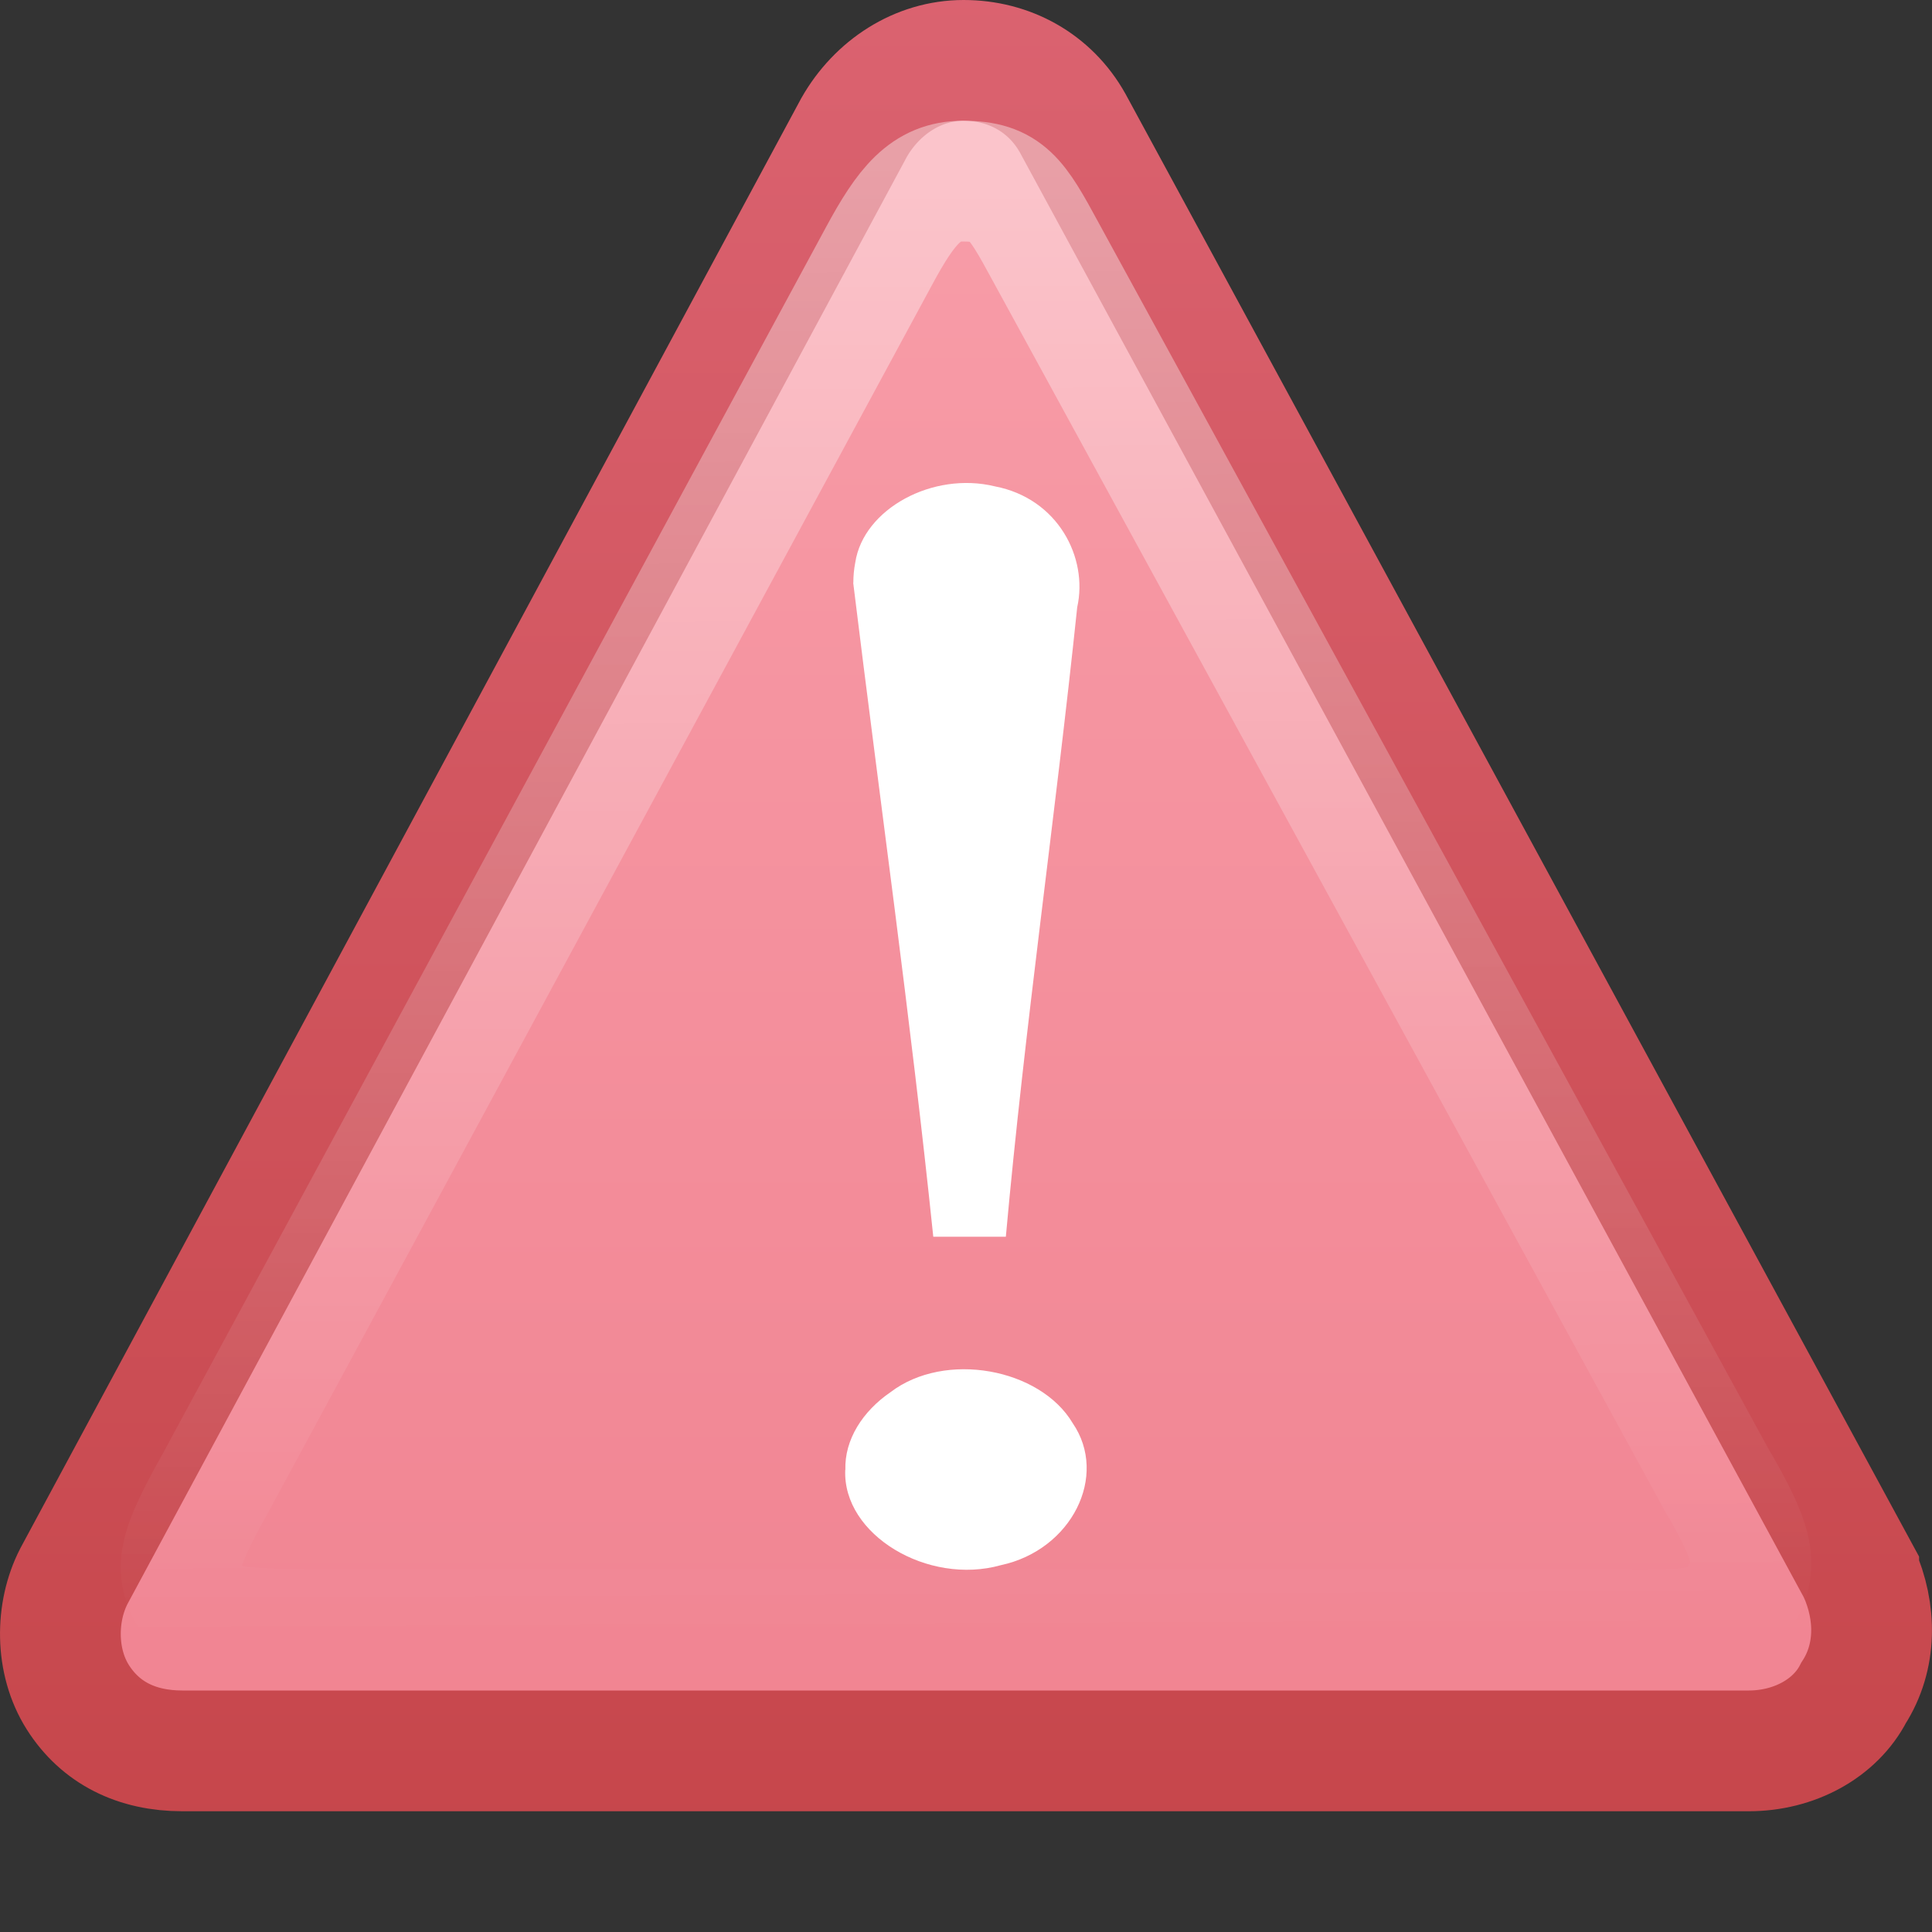 <?xml version="1.0" encoding="UTF-8" standalone="no"?>
<!-- Created with Inkscape (http://www.inkscape.org/) -->

<svg
   xmlns:svg="http://www.w3.org/2000/svg"
   xmlns="http://www.w3.org/2000/svg"
   xmlns:xlink="http://www.w3.org/1999/xlink"
   version="1.0"
   width="16"
   height="16"
   id="svg2509">
  <rect width="100%" height="100%" fill="#333333" stroke="none"/>
  <defs
     id="defs2511">
    <linearGradient
       x1="4.191"
       y1="11.113"
       x2="47.32"
       y2="56.052"
       id="linearGradient11223"
       gradientUnits="userSpaceOnUse">
      <stop
         id="stop11225"
         style="stop-color:white;stop-opacity:1"
         offset="0" />
      <stop
         id="stop11227"
         style="stop-color:white;stop-opacity:0"
         offset="1" />
    </linearGradient>
    <linearGradient
       id="linearGradient7012-661-145-733-759-865-745-661-970-94">
      <stop
         id="stop3618"
         style="stop-color:#f9a1ac;stop-opacity:1"
         offset="0" />
      <stop
         id="stop3620"
         style="stop-color:#f08290;stop-opacity:1"
         offset="1" />
    </linearGradient>
    <linearGradient
       id="linearGradient3390-178-986-453">
      <stop
         id="stop3624"
         style="stop-color:#c6464b;stop-opacity:1"
         offset="0" />
      <stop
         id="stop3626"
         style="stop-color:#dc6472;stop-opacity:1"
         offset="1" />
    </linearGradient>
    <linearGradient
       x1="29.127"
       y1="19.788"
       x2="29.291"
       y2="57.567"
       id="linearGradient3000"
       xlink:href="#linearGradient11223"
       gradientUnits="userSpaceOnUse"
       gradientTransform="matrix(0.321,0,-0.001,0.325,-1.32,-5.085)" />
    <linearGradient
       x1="24"
       y1="-3"
       x2="24"
       y2="47"
       id="linearGradient3003"
       xlink:href="#linearGradient7012-661-145-733-759-865-745-661-970-94"
       gradientUnits="userSpaceOnUse"
       gradientTransform="matrix(0.333,0,0,0.326,-3.2697791e-4,-0.005)" />
    <linearGradient
       x1="20"
       y1="47"
       x2="20"
       y2="-3"
       id="linearGradient3005"
       xlink:href="#linearGradient3390-178-986-453"
       gradientUnits="userSpaceOnUse"
       gradientTransform="matrix(0.333,0,0,0.326,-3.2697791e-4,-0.005)" />
  </defs>
  <path
     d="M 15.393,13.018 8.883,1.019 C 8.696,0.685 8.357,0.5 7.98,0.5 c -0.377,0 -0.717,0.222 -0.907,0.556 L 0.611,13.055 c -0.152,0.296 -0.154,0.704 0.033,1 C 0.832,14.352 1.133,14.5 1.51,14.5 l 12.972,0 c 0.377,0 0.717,-0.185 0.869,-0.481 0.19,-0.296 0.191,-0.667 0.042,-1 z"
     id="path11155"
     style="fill:url(#linearGradient3003);fill-opacity:1;fill-rule:nonzero;stroke:url(#linearGradient3005);stroke-width:1;stroke-miterlimit:4;stroke-opacity:1;stroke-dasharray:none" />
  <path
     d="M 14.21,12.244 8.656,2.078 C 8.419,1.641 8.335,1.5 7.975,1.5 c -0.309,0 -0.471,0.205 -0.694,0.618 L 1.788,12.276 c -0.319,0.57 -0.353,0.719 -0.2,0.97 0.154,0.251 0.351,0.237 1.079,0.254 l 10.796,0 c 0.678,0.008 0.831,-0.042 0.956,-0.293 0.156,-0.251 0.089,-0.45 -0.208,-0.962 z"
     id="path11159"
     style="opacity:0.4;fill:none;stroke:url(#linearGradient3000);stroke-width:1;stroke-miterlimit:4;stroke-opacity:1;stroke-dasharray:none" />
  <path
     d="m 7.066,4.827 c 0.221,1.807 0.475,3.601 0.663,5.415 0.189,0 0.412,0 0.601,0 C 8.487,8.5 8.739,6.769 8.921,5.029 9.013,4.617 8.76,4.128 8.24,4.028 7.726,3.902 7.151,4.214 7.083,4.658 c -0.011,0.056 -0.016,0.112 -0.016,0.169 l 0,0 z m -0.066,7.346 c -0.023,0.538 0.685,0.959 1.289,0.789 0.585,-0.125 0.894,-0.74 0.594,-1.177 -0.269,-0.452 -1.056,-0.601 -1.509,-0.255 -0.229,0.157 -0.381,0.392 -0.373,0.643 l 0,-10e-7 z"
     id="text2315"
     style="font-size:62.458px;font-style:normal;font-variant:normal;font-weight:normal;font-stretch:normal;text-align:start;line-height:125%;writing-mode:lr-tb;text-anchor:start;fill:white;fill-opacity:1;stroke:none;font-family:Georgia" />
  <g
     transform="matrix(0.024,0,0,0.022,9.814,90.567)"
     id="g11139"
     style="display:inline" />
  <g
     transform="matrix(0.024,0,0,0.022,9.814,90.567)"
     id="g11147"
     style="display:inline" />
</svg>
